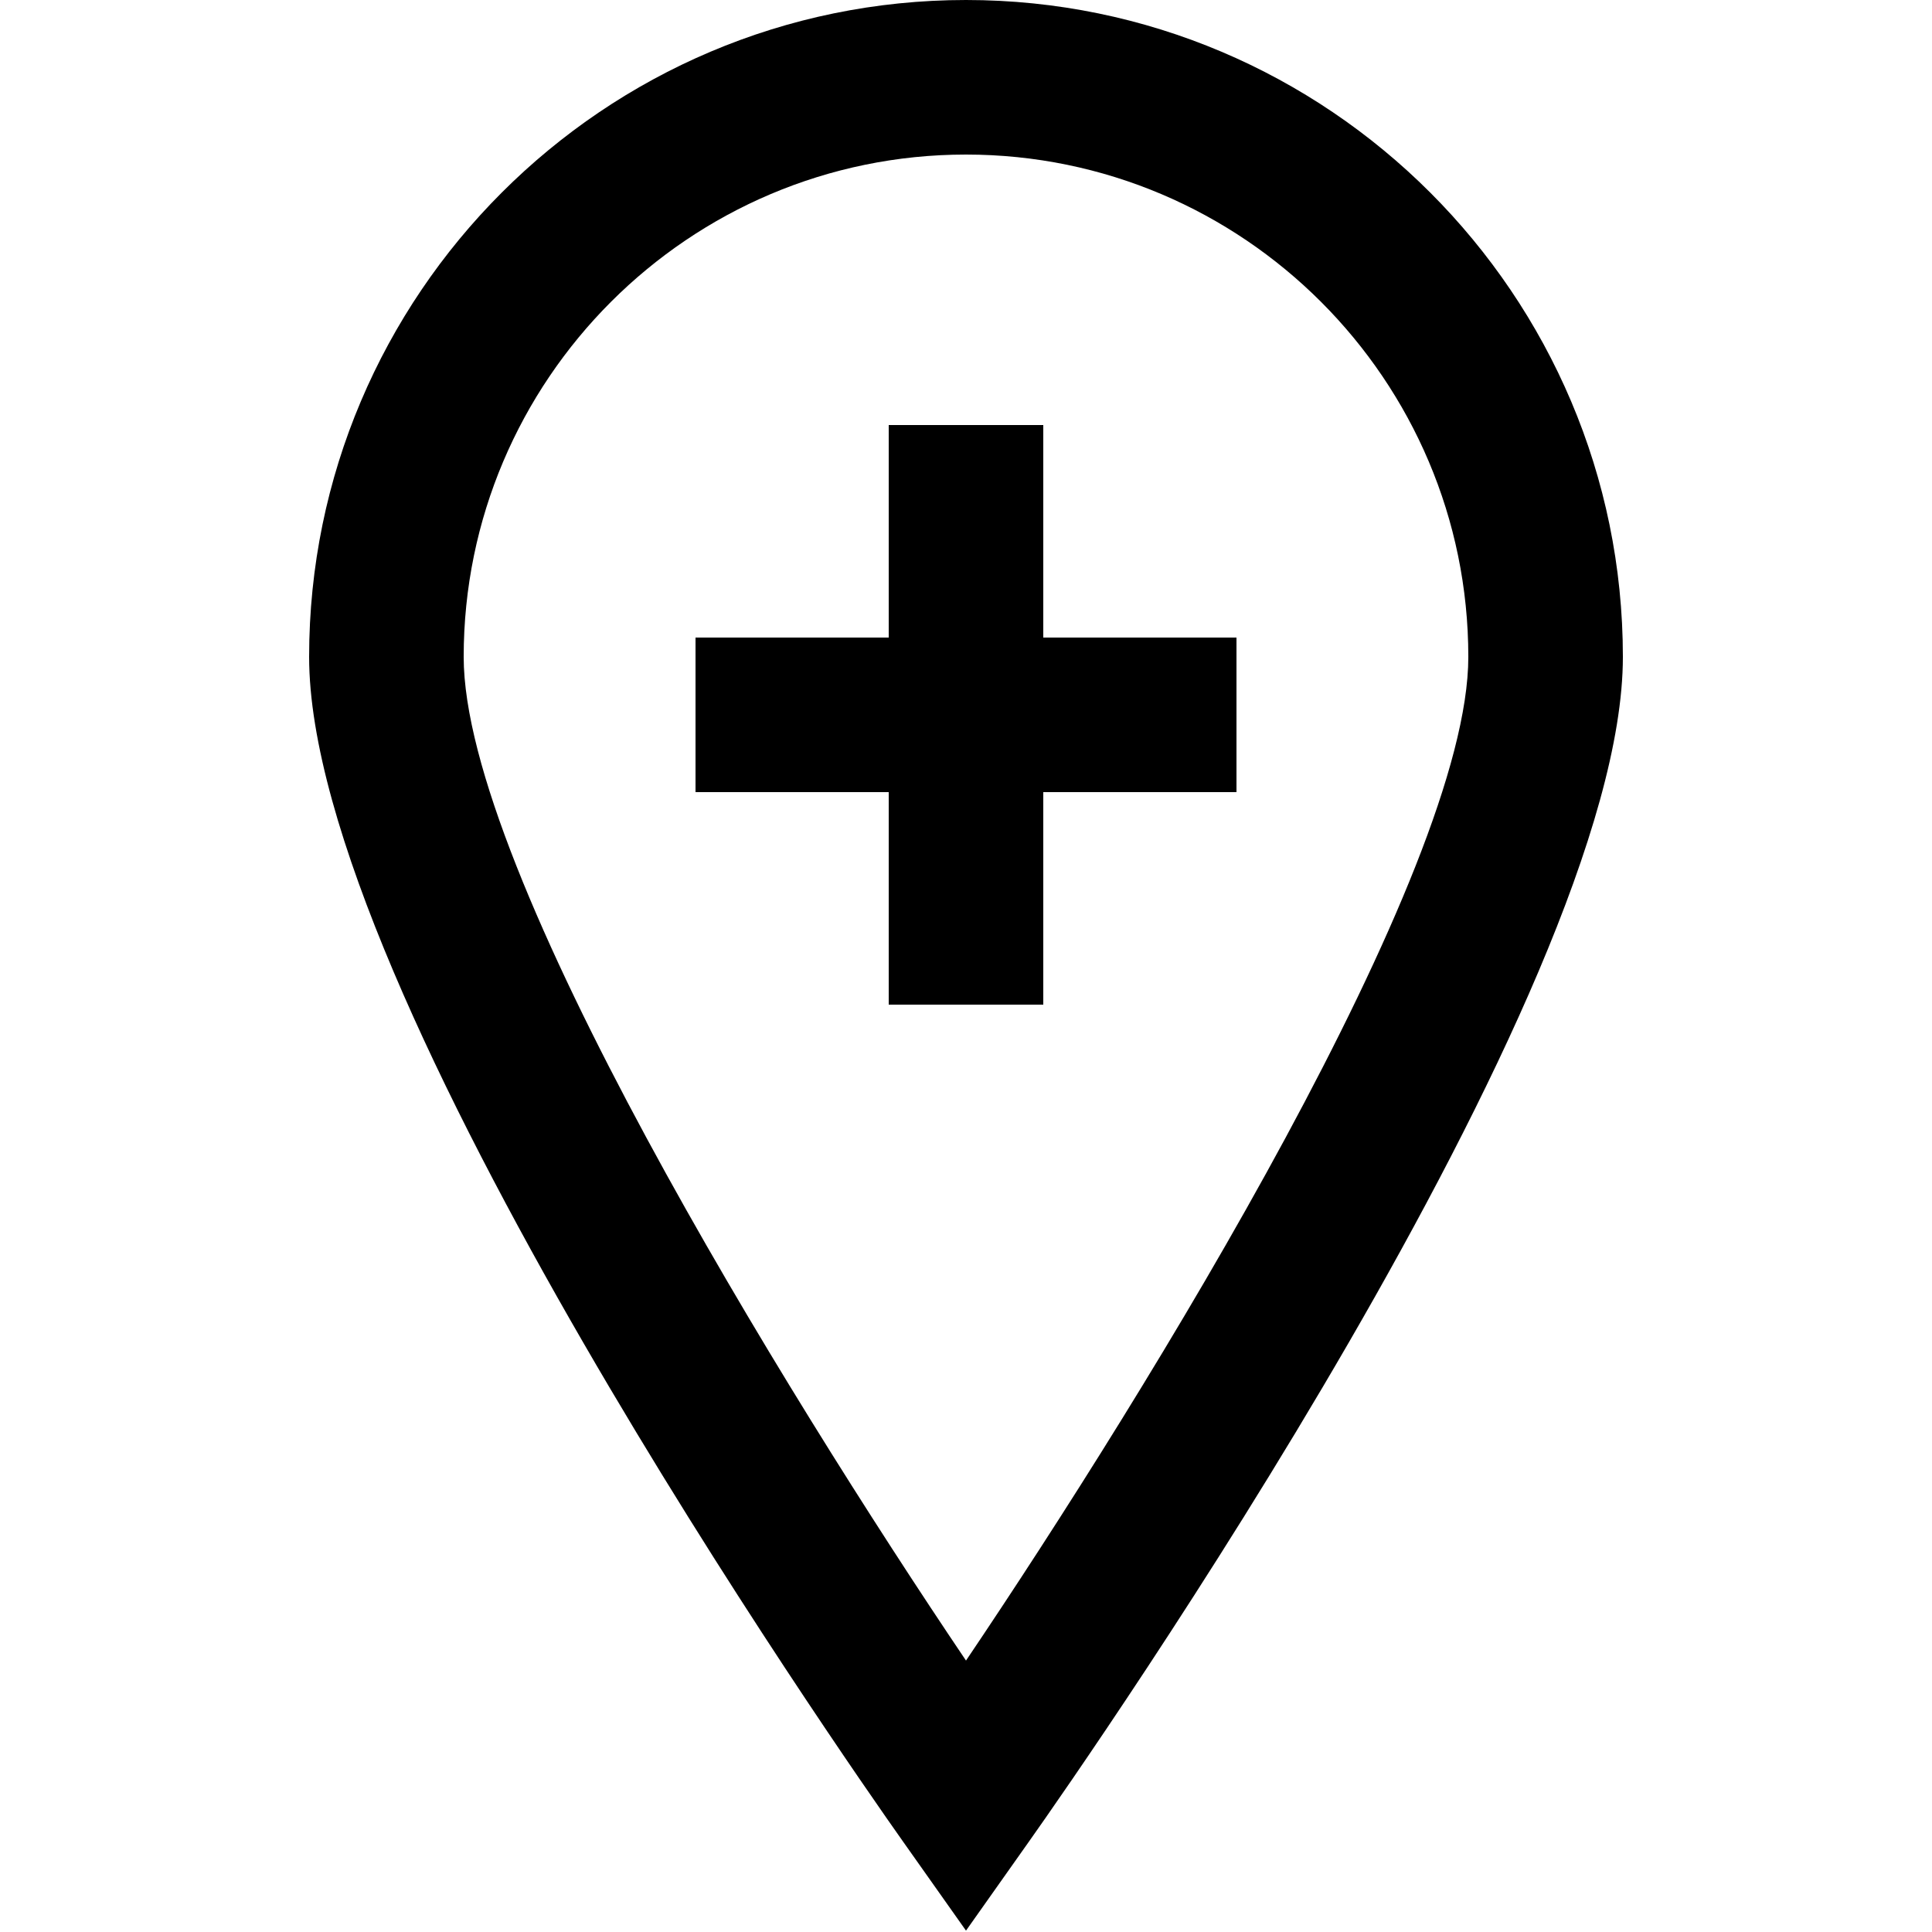 <?xml version="1.0" encoding="utf-8"?>
<!-- Generator: Adobe Illustrator 16.0.0, SVG Export Plug-In . SVG Version: 6.00 Build 0)  -->
<!DOCTYPE svg PUBLIC "-//W3C//DTD SVG 1.1//EN" "http://www.w3.org/Graphics/SVG/1.1/DTD/svg11.dtd">
<svg version="1.1" xmlns="http://www.w3.org/2000/svg" xmlns:xlink="http://www.w3.org/1999/xlink" x="0px" y="0px" width="100px"
	 height="100px" viewBox="0 0 100 100" enable-background="new 0 0 100 100" xml:space="preserve">
<g id="Layer_3" display="none">
	<rect x="6" y="6" display="inline" opacity="0.26" width="88" height="88"/>
	
		<circle display="inline" opacity="0.4" fill="none" stroke="#000000" stroke-width="6" stroke-miterlimit="10" cx="49.5" cy="39.5" r="12.5"/>
</g>
<g id="Your_Icon">
</g>
<g id="Layer_4">
	<path d="M50,99.929l-3.266-4.62C43.588,90.86,16,51.339,16,34C16,15.252,31.252,0,50,0s34,15.252,34,34
		c0,17.339-27.588,56.86-30.734,61.309L50,99.929z M50,8C35.664,8,24,19.664,24,34c0,11.101,16.553,37.945,26,51.951
		C59.447,71.945,76,45.101,76,34C76,19.664,64.336,8,50,8z"/>
	<rect x="36" y="33" width="28" height="8"/>
	<rect x="46" y="22" width="8" height="30"/>
</g>
</svg>
